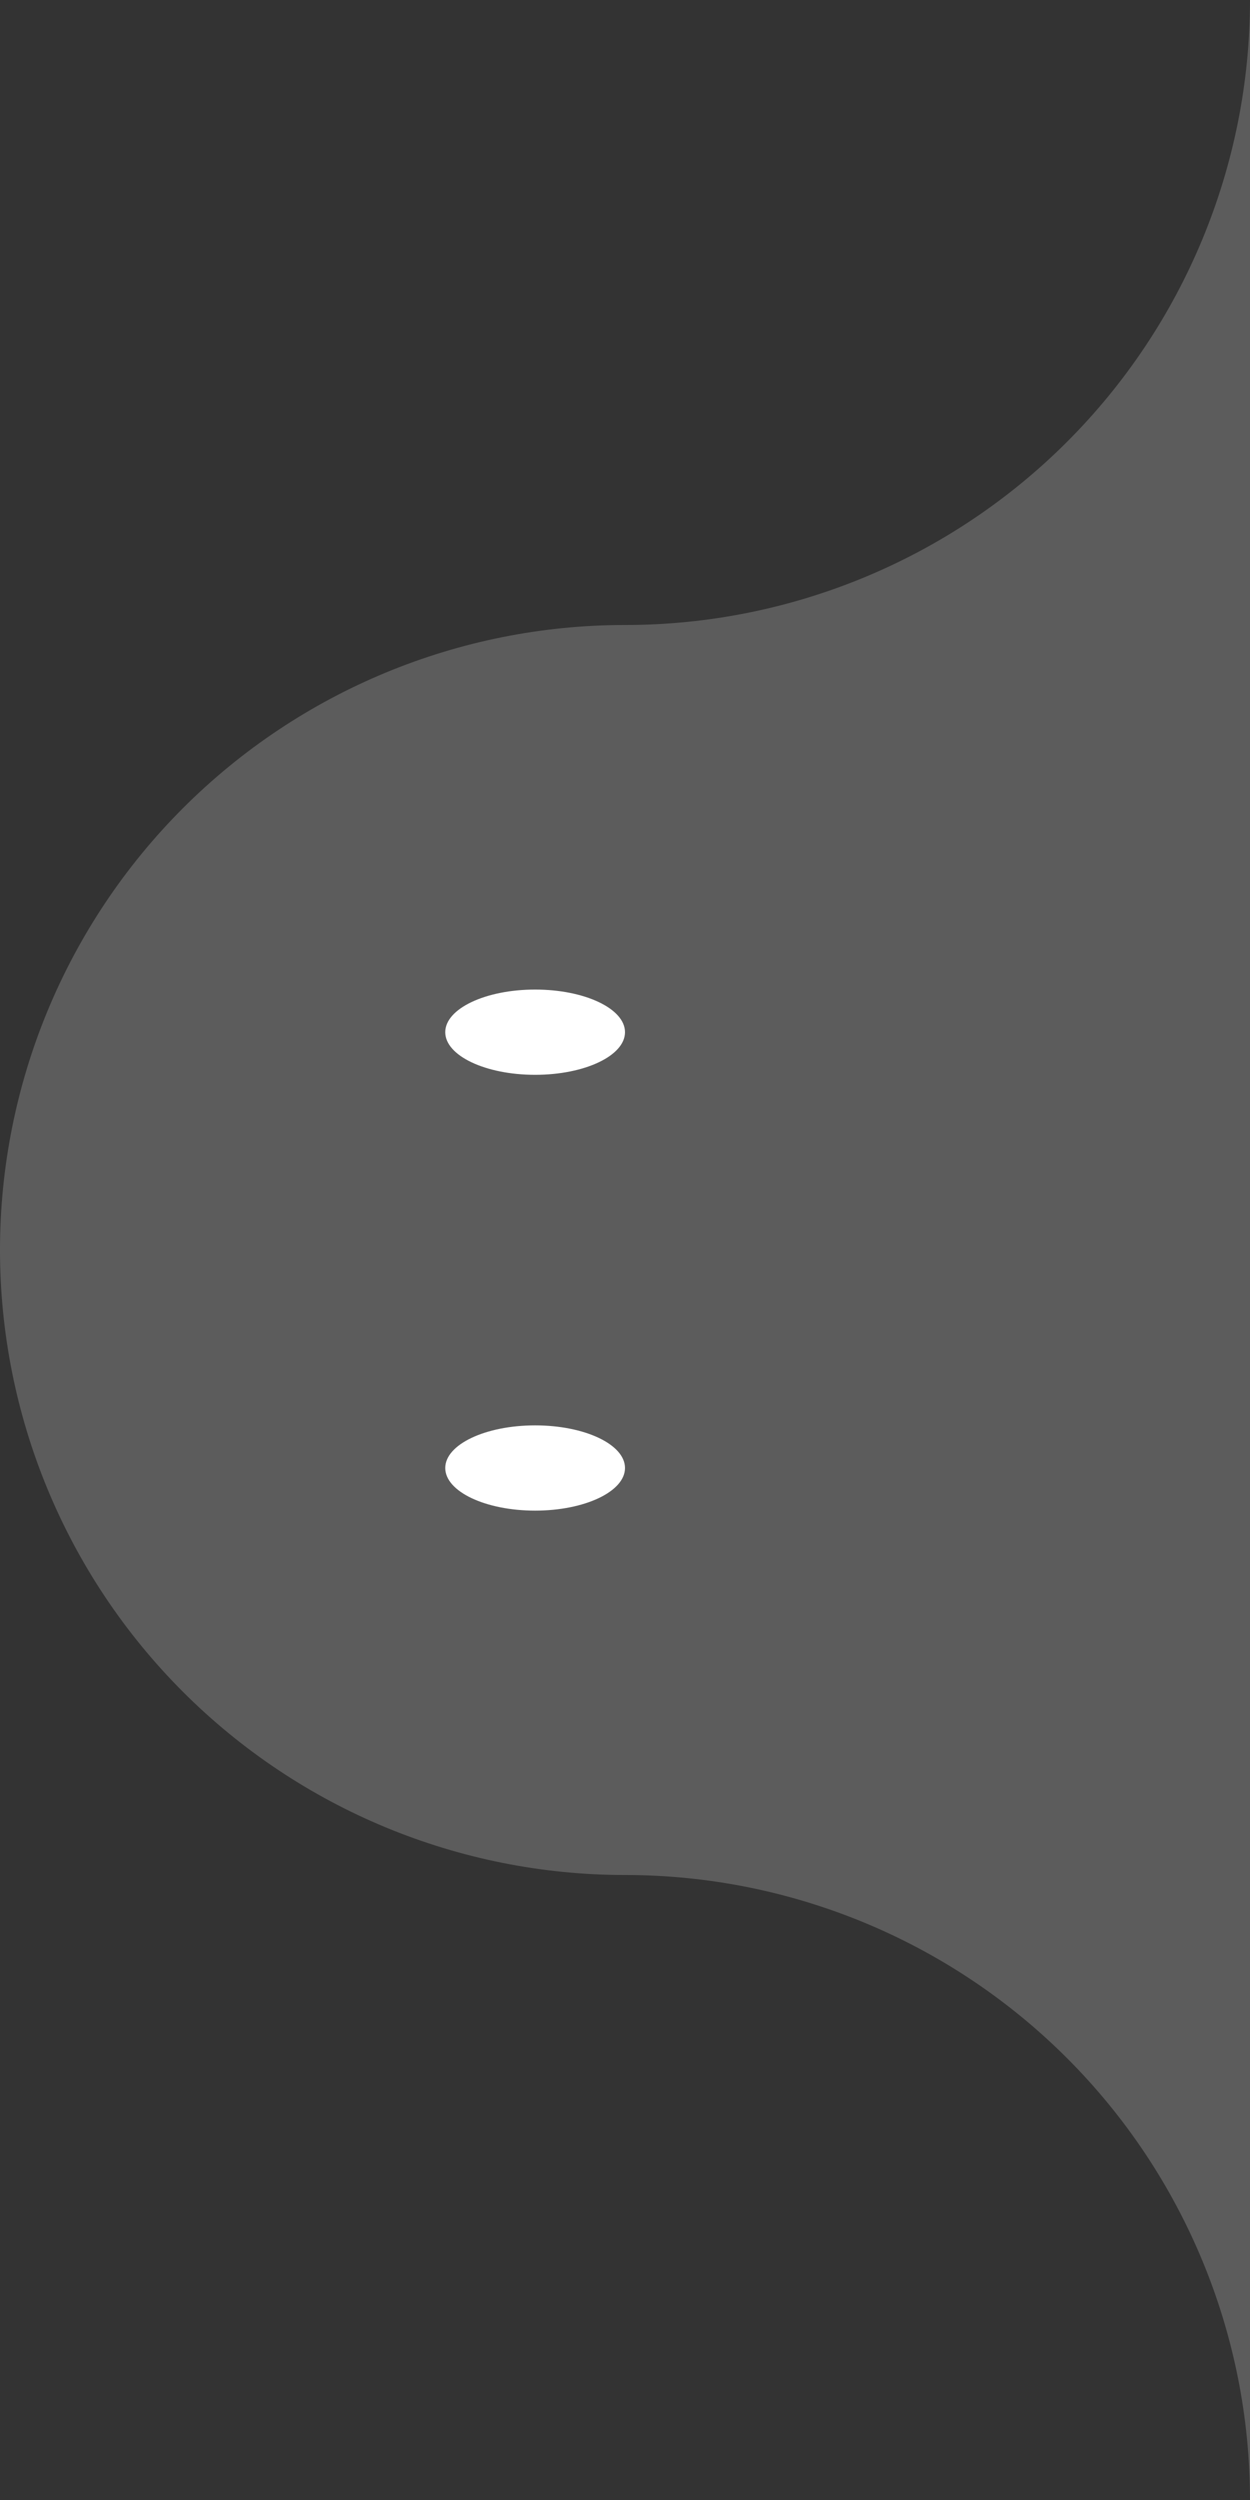 <svg width="40" height="80" viewBox="0 0 40 80" fill="none" xmlns="http://www.w3.org/2000/svg">
<rect x="0" y="0" width="40" height="80" fill="#333333" stroke="none"/>
<g clip-path="url(#clip0_197_7276)">
<path d="M20 20C25.304 20 30.391 17.893 34.142 14.142C37.893 10.391 40 5.304 40 0V80C40 74.696 37.893 69.609 34.142 65.858C30.391 62.107 25.304 60 20 60C14.696 60 9.609 57.893 5.858 54.142C2.107 50.391 0 45.304 0 40C0 34.696 2.107 29.609 5.858 25.858C9.609 22.107 14.696 20 20 20Z" fill="#5C5C5C"/>
<path d="M17.124 48.34C18.712 48.34 20 47.729 20 46.976C20 46.222 18.712 45.612 17.124 45.612C15.536 45.612 14.248 46.222 14.248 46.976C14.248 47.729 15.536 48.34 17.124 48.34Z" fill="white"/>
<path d="M17.124 34.394C18.712 34.394 20 33.783 20 33.03C20 32.277 18.712 31.666 17.124 31.666C15.536 31.666 14.248 32.277 14.248 33.03C14.248 33.783 15.536 34.394 17.124 34.394Z" fill="white"/>
</g>
<defs>
<clipPath id="clip0_197_7276">
<rect width="40" height="80" fill="white"/>
</clipPath>
</defs>
</svg>
